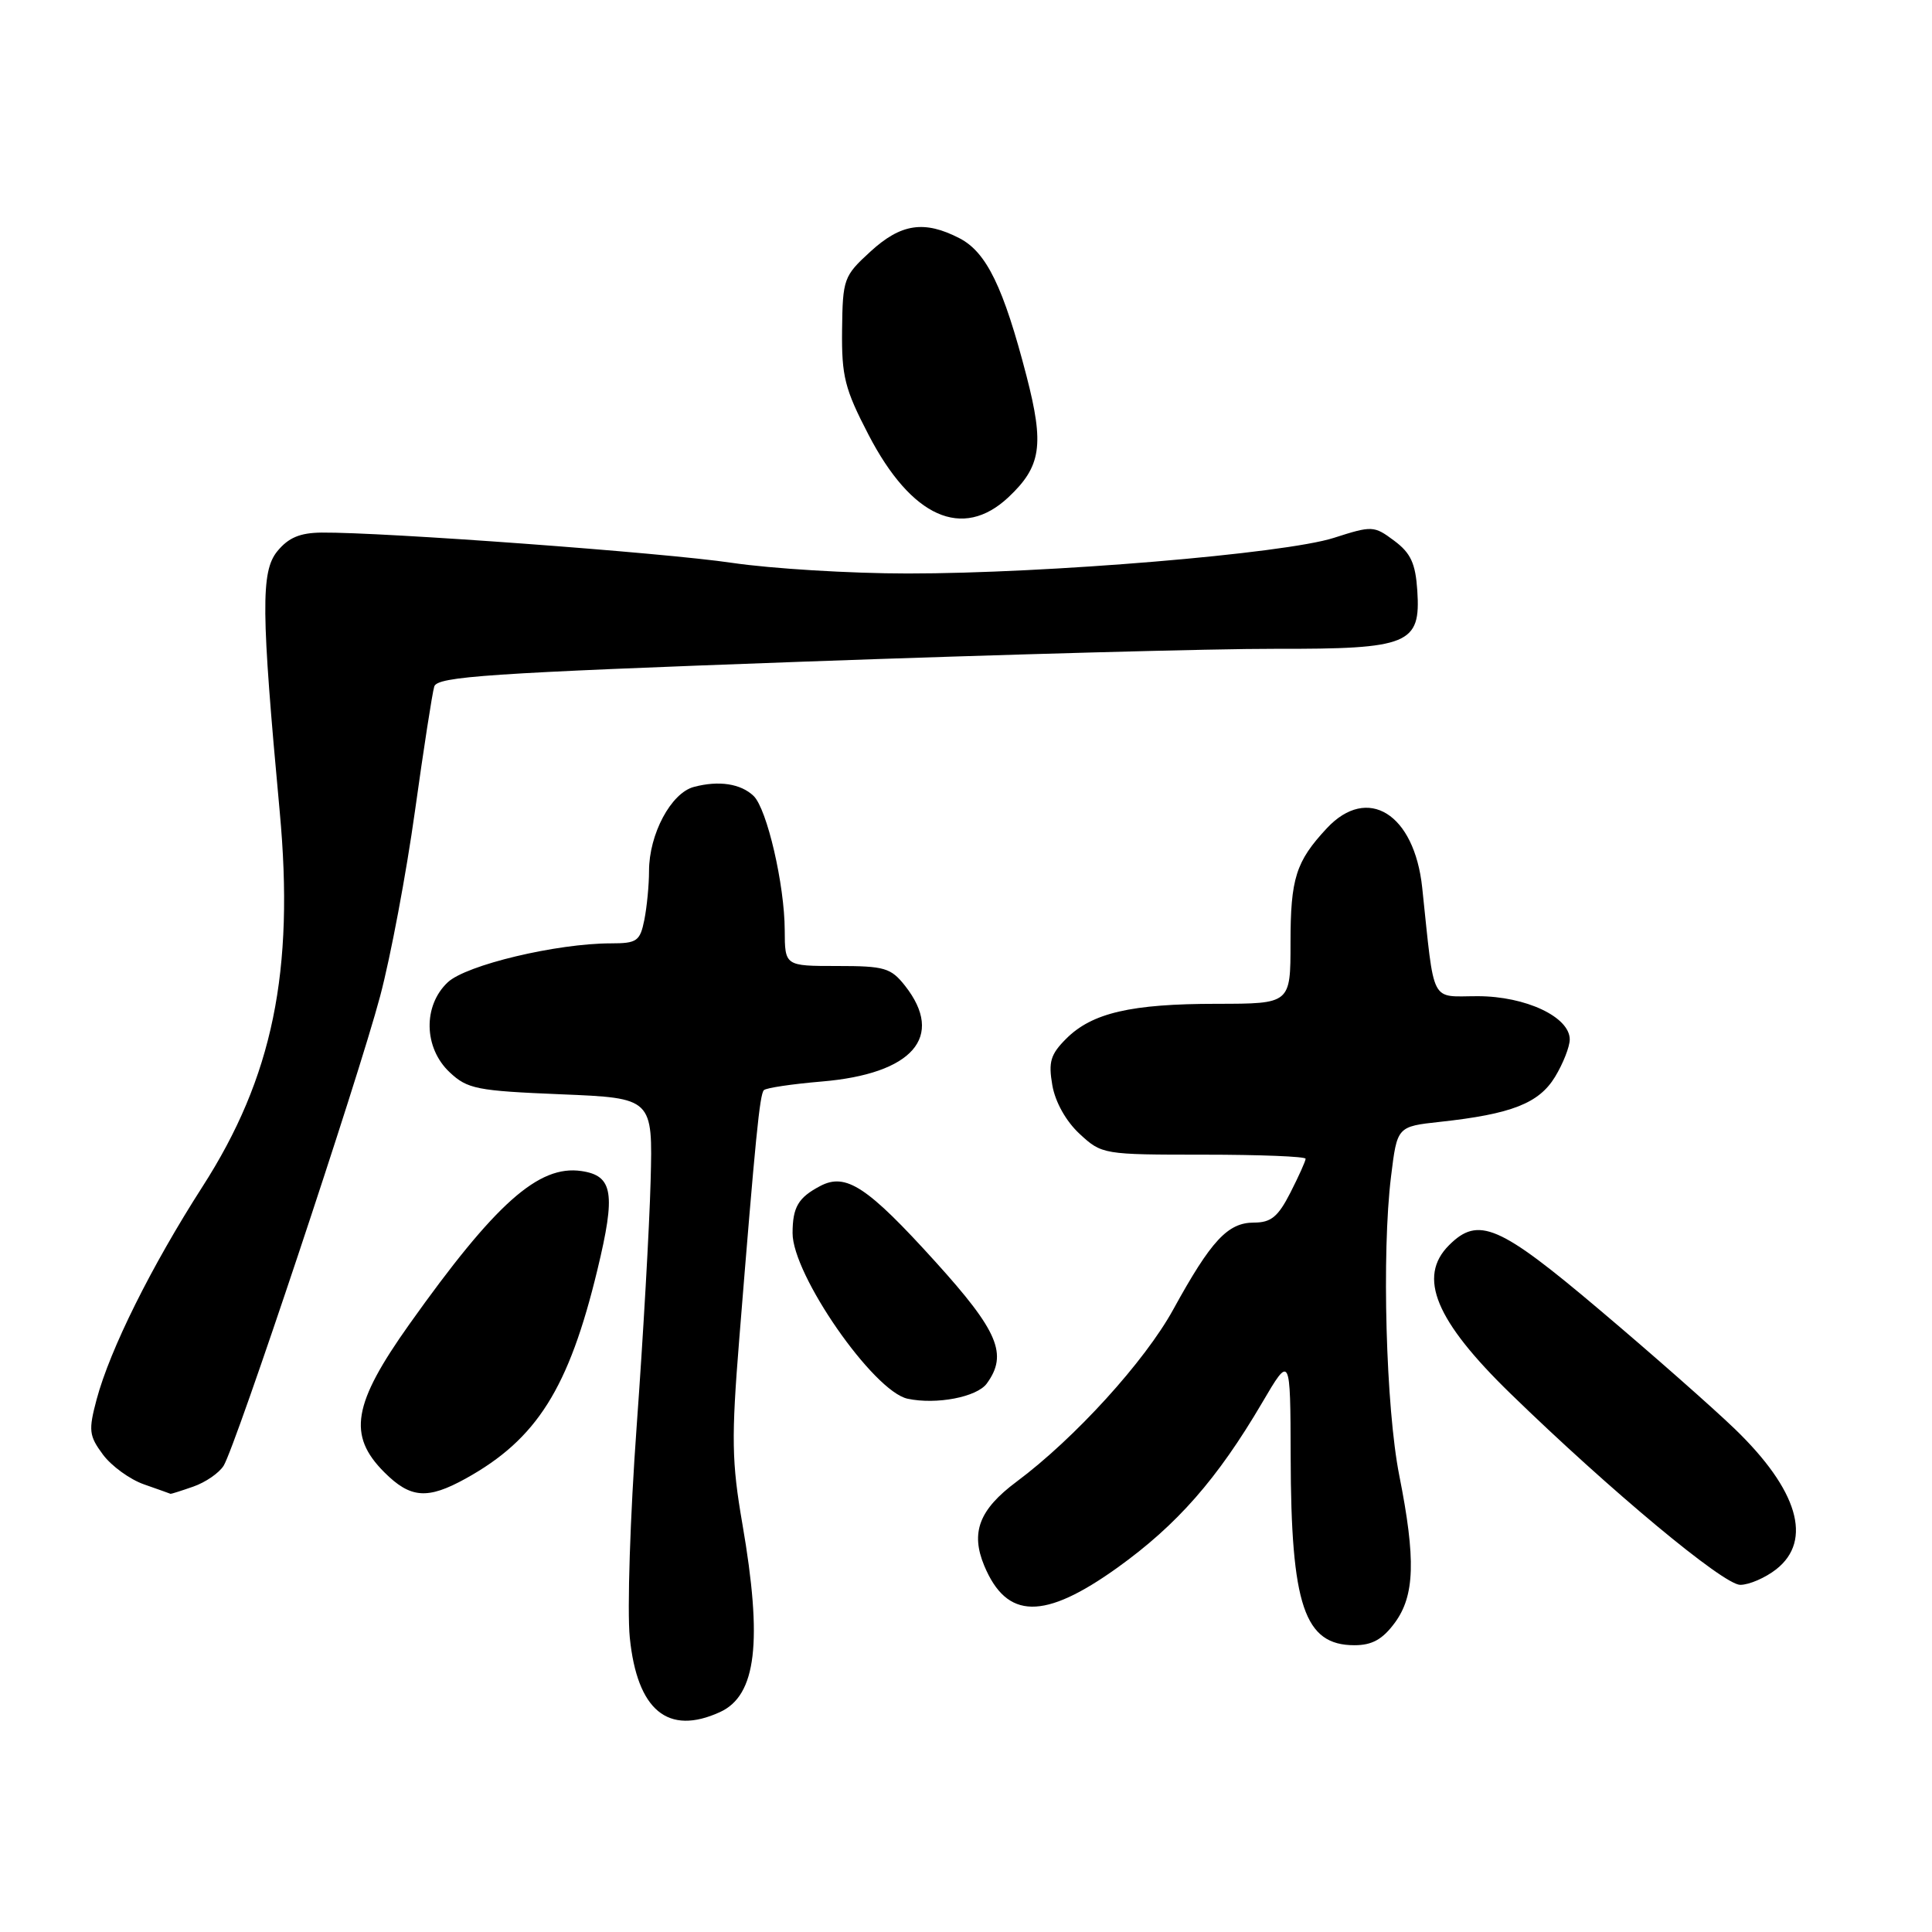 <?xml version="1.0" encoding="UTF-8" standalone="no"?>
<!DOCTYPE svg PUBLIC "-//W3C//DTD SVG 1.1//EN" "http://www.w3.org/Graphics/SVG/1.1/DTD/svg11.dtd" >
<svg xmlns="http://www.w3.org/2000/svg" xmlns:xlink="http://www.w3.org/1999/xlink" version="1.1" viewBox="0 0 256 256">
 <g >
 <path fill="currentColor"
d=" M 95.40 226.86 C 100.23 224.66 101.07 217.55 98.37 201.93 C 96.95 193.72 96.90 190.56 97.95 177.50 C 100.11 150.60 100.67 145.00 101.22 144.45 C 101.52 144.15 104.95 143.64 108.85 143.31 C 120.94 142.30 125.23 137.38 119.93 130.63 C 118.04 128.24 117.22 128.00 110.93 128.00 C 104.00 128.00 104.00 128.00 103.98 123.25 C 103.96 117.23 101.63 107.19 99.86 105.47 C 98.16 103.84 95.26 103.39 91.95 104.27 C 88.92 105.06 86.00 110.53 86.00 115.41 C 86.00 117.25 85.72 120.16 85.38 121.88 C 84.81 124.71 84.40 125.00 80.96 125.00 C 73.78 125.00 61.78 127.86 59.33 130.16 C 56.03 133.26 56.14 138.85 59.58 142.08 C 61.94 144.30 63.18 144.54 74.33 145.00 C 86.50 145.50 86.50 145.50 86.21 156.50 C 86.05 162.55 85.22 177.18 84.36 189.00 C 83.50 200.82 83.09 213.42 83.45 216.99 C 84.43 226.64 88.50 230.01 95.40 226.86 Z  M 184.81 215.04 C 187.47 211.44 187.62 206.62 185.41 195.50 C 183.64 186.57 183.07 165.99 184.32 155.89 C 185.13 149.27 185.13 149.27 190.82 148.65 C 200.28 147.62 203.91 146.20 206.05 142.69 C 207.12 140.93 207.99 138.71 208.00 137.74 C 208.00 134.75 202.17 132.01 195.81 132.00 C 189.42 132.00 190.12 133.35 188.45 117.62 C 187.41 107.81 181.21 103.96 175.81 109.75 C 171.71 114.15 171.00 116.38 171.00 124.93 C 171.00 133.00 171.00 133.00 161.25 133.01 C 149.87 133.01 144.70 134.21 141.27 137.64 C 139.20 139.71 138.90 140.71 139.44 143.81 C 139.83 146.04 141.26 148.59 143.06 150.25 C 146.00 152.97 146.19 153.00 159.52 153.00 C 166.93 153.00 173.00 153.24 173.00 153.54 C 173.00 153.84 172.09 155.86 170.98 158.04 C 169.35 161.23 168.42 162.00 166.15 162.00 C 162.69 162.00 160.48 164.38 155.47 173.50 C 151.69 180.39 142.41 190.59 134.69 196.34 C 129.75 200.02 128.58 203.06 130.42 207.47 C 133.41 214.62 138.34 214.69 148.07 207.72 C 155.98 202.04 161.30 195.98 167.24 185.87 C 170.98 179.50 170.98 179.50 171.02 193.00 C 171.06 212.77 172.83 218.00 179.47 218.00 C 181.81 218.00 183.19 217.23 184.81 215.04 Z  M 235.37 207.93 C 240.22 204.11 238.24 197.41 229.86 189.33 C 226.91 186.49 218.88 179.41 212.00 173.60 C 198.64 162.30 195.89 161.11 192.00 165.00 C 187.80 169.20 190.20 174.98 200.14 184.65 C 213.37 197.52 228.37 210.00 230.59 210.00 C 231.77 210.00 233.92 209.07 235.37 207.93 Z  M 25.62 196.98 C 27.23 196.42 29.03 195.18 29.63 194.22 C 31.23 191.65 47.44 143.04 50.37 132.00 C 51.76 126.78 53.83 115.75 54.98 107.50 C 56.13 99.25 57.28 91.81 57.54 90.97 C 57.93 89.64 64.75 89.19 106.25 87.68 C 132.79 86.72 161.04 85.95 169.03 85.97 C 186.70 86.01 188.27 85.36 187.80 78.26 C 187.56 74.64 186.93 73.28 184.74 71.65 C 182.06 69.65 181.82 69.64 176.74 71.27 C 170.20 73.37 138.69 76.00 120.27 75.99 C 112.70 75.99 102.22 75.35 97.00 74.58 C 87.93 73.23 50.77 70.50 42.62 70.57 C 39.74 70.60 38.22 71.24 36.74 73.05 C 34.55 75.74 34.60 80.92 37.06 107.50 C 39.03 128.70 36.14 142.76 26.81 157.27 C 20.07 167.77 14.58 178.79 12.80 185.44 C 11.71 189.54 11.79 190.24 13.64 192.74 C 14.77 194.26 17.22 196.04 19.09 196.69 C 20.97 197.35 22.55 197.91 22.60 197.94 C 22.66 197.97 24.02 197.54 25.62 196.98 Z  M 61.72 195.91 C 71.13 190.70 75.37 183.97 79.16 168.25 C 81.61 158.11 81.23 155.79 77.05 155.17 C 71.38 154.33 65.64 159.44 54.25 175.46 C 46.74 186.03 46.03 190.19 50.92 195.08 C 54.39 198.55 56.64 198.72 61.72 195.91 Z  M 130.75 183.33 C 133.58 179.46 132.28 176.39 123.93 167.17 C 114.93 157.23 112.09 155.36 108.69 157.15 C 105.78 158.68 105.03 159.94 105.02 163.38 C 104.99 168.90 115.74 184.38 120.27 185.34 C 124.08 186.15 129.44 185.12 130.75 183.33 Z  M 133.62 65.89 C 137.97 61.80 138.39 58.99 136.02 49.83 C 132.97 38.06 130.72 33.42 127.14 31.57 C 122.47 29.16 119.38 29.62 115.32 33.35 C 111.80 36.57 111.66 36.96 111.58 43.70 C 111.51 49.87 111.93 51.53 115.08 57.60 C 120.77 68.57 127.54 71.59 133.62 65.89 Z "/>
</g>
</svg>